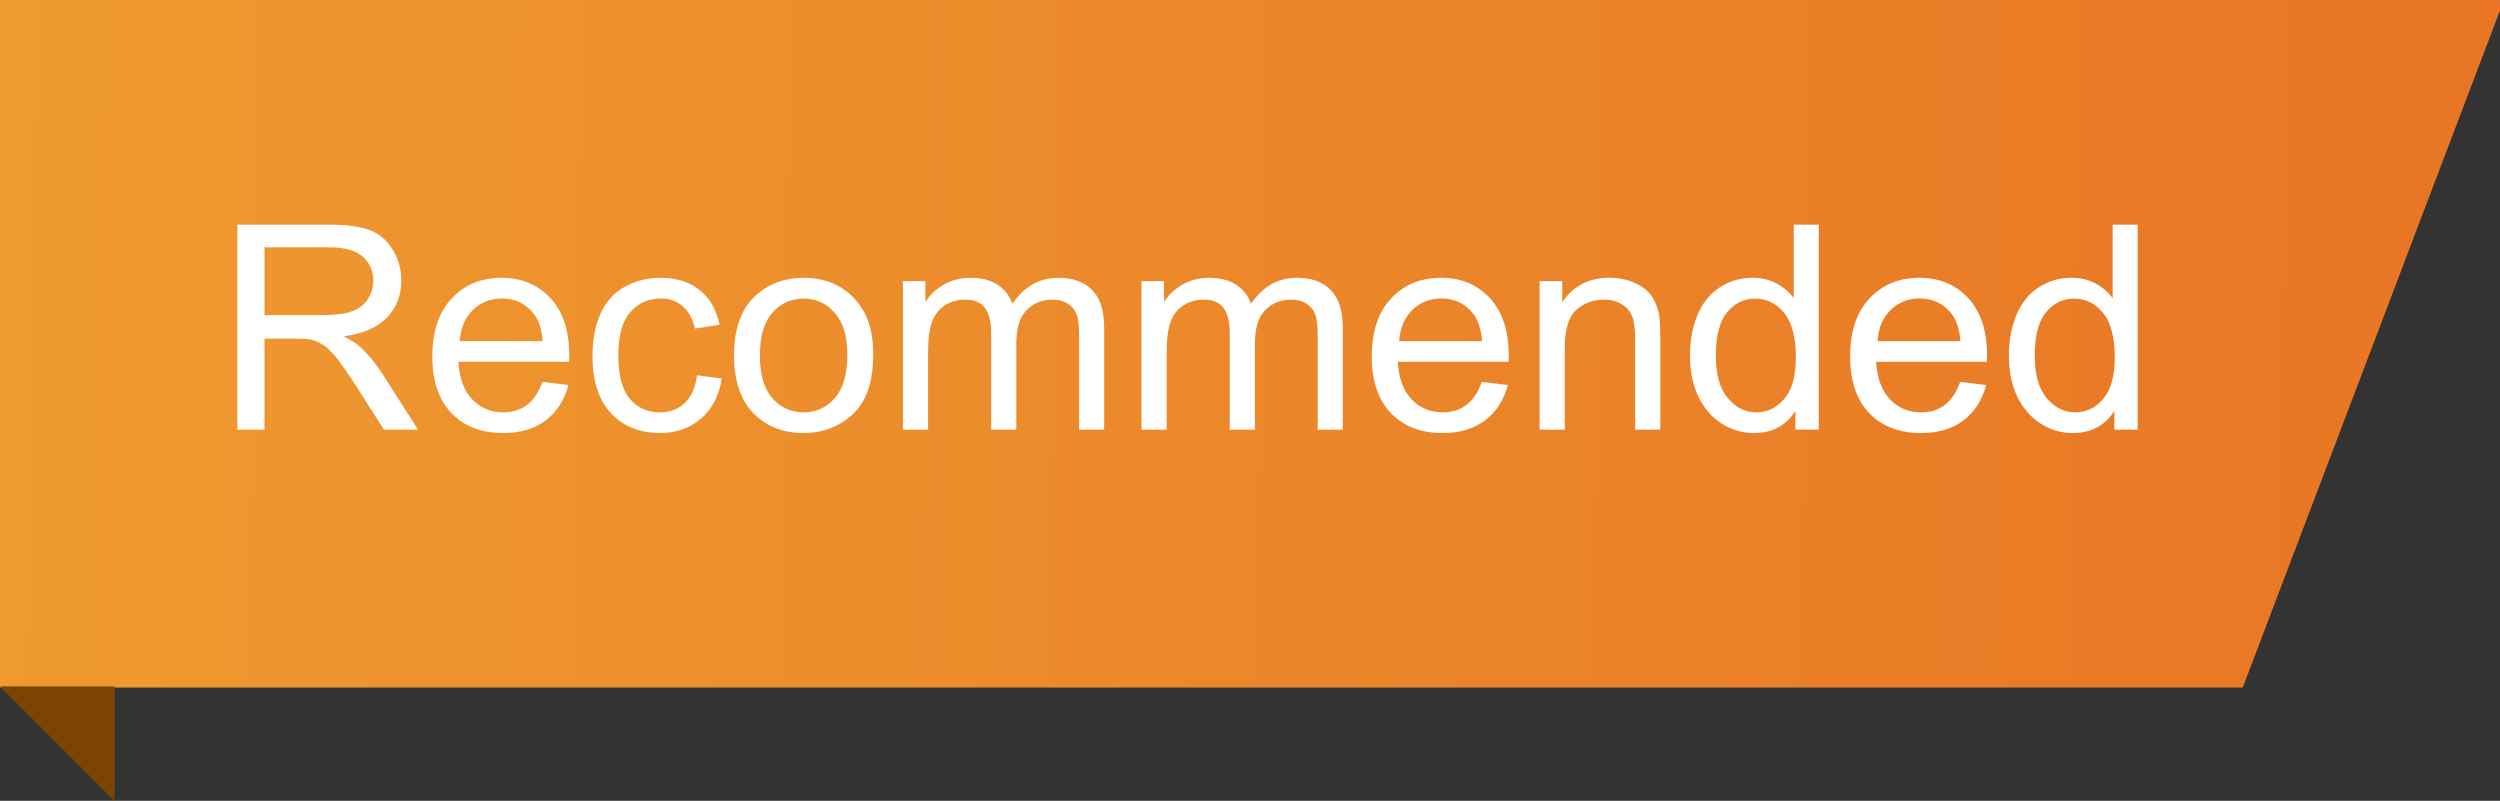 <?xml version="1.0" encoding="UTF-8" standalone="no"?>
<!-- Created with Inkscape (http://www.inkscape.org/) -->

<svg
   width="23.127mm"
   height="7.408mm"
   viewBox="0 0 23.127 7.408"
   version="1.1"
   id="svg5"
   sodipodi:docname="recomended.svg"
   inkscape:version="1.1 (c68e22c387, 2021-05-23)"
   xmlns:inkscape="http://www.inkscape.org/namespaces/inkscape"
   xmlns:sodipodi="http://sodipodi.sourceforge.net/DTD/sodipodi-0.dtd"
   xmlns="http://www.w3.org/2000/svg"
   xmlns:svg="http://www.w3.org/2000/svg">
  <rect x="0" y="0" width="23.127" height="7.408" fill="#333333" stroke="none"/>
  <sodipodi:namedview
     id="namedview7"
     pagecolor="#ffffff"
     bordercolor="#666666"
     borderopacity="1.0"
     inkscape:pageshadow="2"
     inkscape:pageopacity="0.0"
     inkscape:pagecheckerboard="0"
     inkscape:document-units="mm"
     showgrid="false"
     showguides="false"
     inkscape:lockguides="false"
     inkscape:zoom="2.4039692"
     inkscape:cx="92.971242"
     inkscape:cy="-25.374701"
     inkscape:window-width="1366"
     inkscape:window-height="706"
     inkscape:window-x="-8"
     inkscape:window-y="-8"
     inkscape:window-maximized="1"
     inkscape:current-layer="layer1" />
  <defs
     id="defs2">
    <linearGradient
       id="paint0_linear"
       x1="0"
       y1="11.646"
       x2="87.92"
       y2="13.012"
       gradientUnits="userSpaceOnUse">
      <stop
         stop-color="#EE9A30"
         id="stop18" />
      <stop
         offset="1"
         stop-color="#E97524"
         id="stop20" />
    </linearGradient>
  </defs>
  <g
     inkscape:label="Слой 1"
     inkscape:groupmode="layer"
     id="layer1"
     transform="translate(-86.311,-109.342)">
    <g
       id="g3353">
      <g
         style="fill:none"
         id="g35"
         transform="matrix(0.265,0,0,0.265,86.311,109.342)">
        <g
           mask="url(#mask0)"
           id="g16">
          <path
             id="rect12"
             style="fill:url(#paint0_linear)"
             d="M 0,0 H 87.41 L 78.292,24 H 0 Z"
             sodipodi:nodetypes="ccccc" />
          <path
             d="M 8.286,15 V 7.842 H 11.46 c 0.638,0 1.123,0.065 1.455,0.195 0.332,0.127 0.597,0.353 0.796,0.679 0.199,0.326 0.298,0.685 0.298,1.079 0,0.508 -0.164,0.936 -0.493,1.284 -0.329,0.348 -0.837,0.57 -1.523,0.664 0.251,0.12 0.441,0.239 0.571,0.356 0.277,0.254 0.539,0.571 0.786,0.952 L 14.595,15 H 13.403 L 12.456,13.511 C 12.179,13.081 11.951,12.752 11.773,12.524 11.593,12.296 11.432,12.137 11.289,12.046 11.149,11.955 11.006,11.891 10.859,11.855 10.752,11.833 10.576,11.821 10.332,11.821 H 9.233 V 15 Z M 9.233,11.001 h 2.036 c 0.433,0 0.771,-0.044 1.016,-0.132 0.244,-0.091 0.43,-0.234 0.557,-0.43 0.127,-0.199 0.19,-0.413 0.19,-0.645 0,-0.339 -0.124,-0.617 -0.371,-0.835 C 12.417,8.742 12.03,8.633 11.499,8.633 H 9.233 Z m 9.702,2.329 0.908,0.112 c -0.143,0.531 -0.409,0.942 -0.796,1.235 -0.387,0.293 -0.882,0.44 -1.484,0.44 -0.758,0 -1.361,-0.233 -1.807,-0.698 -0.443,-0.469 -0.664,-1.125 -0.664,-1.968 0,-0.872 0.225,-1.55 0.674,-2.031 0.449,-0.482 1.032,-0.723 1.748,-0.723 0.693,0 1.26,0.236 1.699,0.708 0.439,0.472 0.659,1.136 0.659,1.992 0,0.052 -0.002,0.13 -0.005,0.234 H 16.001 c 0.033,0.57 0.194,1.006 0.483,1.309 0.29,0.303 0.651,0.454 1.084,0.454 0.322,0 0.597,-0.085 0.825,-0.254 0.228,-0.169 0.408,-0.439 0.542,-0.81 z m -2.886,-1.421 h 2.896 c -0.039,-0.436 -0.15,-0.763 -0.332,-0.982 -0.28,-0.339 -0.643,-0.508 -1.089,-0.508 -0.404,0 -0.744,0.135 -1.02,0.405 -0.273,0.27 -0.425,0.631 -0.454,1.084 z m 8.286,1.191 0.864,0.112 c -0.094,0.596 -0.337,1.063 -0.728,1.401 -0.387,0.335 -0.864,0.503 -1.431,0.503 -0.71,0 -1.281,-0.231 -1.714,-0.693 -0.43,-0.466 -0.644,-1.131 -0.644,-1.997 0,-0.56 0.093,-1.05 0.278,-1.47 0.186,-0.42 0.467,-0.734 0.845,-0.942 0.381,-0.212 0.794,-0.317 1.24,-0.317 0.563,0 1.024,0.143 1.382,0.43 0.358,0.283 0.588,0.687 0.689,1.211 l -0.855,0.132 c -0.081,-0.348 -0.226,-0.61 -0.435,-0.786 -0.205,-0.176 -0.454,-0.264 -0.747,-0.264 -0.443,0 -0.802,0.16 -1.079,0.478 -0.277,0.316 -0.415,0.817 -0.415,1.504 0,0.697 0.134,1.203 0.4,1.519 0.267,0.316 0.615,0.474 1.045,0.474 0.345,0 0.633,-0.106 0.864,-0.317 0.231,-0.211 0.378,-0.537 0.439,-0.977 z m 1.289,-0.693 c 0,-0.96 0.267,-1.671 0.801,-2.134 0.446,-0.384 0.99,-0.576 1.631,-0.576 0.713,0 1.296,0.234 1.748,0.703 0.453,0.466 0.679,1.11 0.679,1.934 0,0.667 -0.101,1.193 -0.303,1.577 -0.199,0.381 -0.49,0.677 -0.874,0.889 -0.381,0.212 -0.797,0.317 -1.25,0.317 -0.726,0 -1.313,-0.233 -1.763,-0.698 -0.446,-0.465 -0.669,-1.136 -0.669,-2.012 z m 0.903,0 c 0,0.664 0.145,1.162 0.435,1.494 0.29,0.329 0.654,0.493 1.094,0.493 0.436,0 0.799,-0.166 1.089,-0.498 0.29,-0.332 0.435,-0.838 0.435,-1.519 0,-0.641 -0.146,-1.126 -0.44,-1.455 -0.29,-0.332 -0.651,-0.498 -1.084,-0.498 -0.439,0 -0.804,0.164 -1.094,0.493 -0.29,0.329 -0.435,0.825 -0.435,1.489 z M 31.519,15 V 9.814 h 0.786 V 10.542 c 0.163,-0.254 0.379,-0.457 0.649,-0.61 0.27,-0.156 0.578,-0.234 0.923,-0.234 0.384,0 0.698,0.08 0.942,0.239 0.247,0.159 0.422,0.382 0.522,0.669 0.41,-0.606 0.944,-0.908 1.602,-0.908 0.514,0 0.91,0.143 1.187,0.43 0.277,0.283 0.415,0.721 0.415,1.313 V 15 h -0.874 v -3.267 c 0,-0.352 -0.029,-0.604 -0.088,-0.757 -0.055,-0.156 -0.158,-0.282 -0.308,-0.376 -0.15,-0.094 -0.326,-0.142 -0.527,-0.142 -0.364,0 -0.667,0.122 -0.908,0.366 -0.241,0.241 -0.361,0.628 -0.361,1.162 V 15 h -0.879 v -3.369 c 0,-0.391 -0.072,-0.684 -0.215,-0.879 -0.143,-0.195 -0.378,-0.293 -0.703,-0.293 -0.247,0 -0.477,0.065 -0.688,0.195 -0.208,0.13 -0.36,0.321 -0.454,0.571 -0.094,0.251 -0.142,0.612 -0.142,1.084 V 15 Z m 8.33,0 V 9.814 h 0.786 V 10.542 c 0.163,-0.254 0.379,-0.457 0.649,-0.61 0.27,-0.156 0.578,-0.234 0.923,-0.234 0.384,0 0.698,0.08 0.942,0.239 0.247,0.159 0.422,0.382 0.522,0.669 0.41,-0.606 0.944,-0.908 1.601,-0.908 0.514,0 0.91,0.143 1.187,0.43 0.277,0.283 0.415,0.721 0.415,1.313 V 15 h -0.874 v -3.267 c 0,-0.352 -0.029,-0.604 -0.088,-0.757 -0.055,-0.156 -0.158,-0.282 -0.308,-0.376 -0.15,-0.094 -0.326,-0.142 -0.527,-0.142 -0.365,0 -0.667,0.122 -0.908,0.366 -0.241,0.241 -0.361,0.628 -0.361,1.162 V 15 h -0.879 v -3.369 c 0,-0.391 -0.072,-0.684 -0.215,-0.879 -0.143,-0.195 -0.378,-0.293 -0.703,-0.293 -0.247,0 -0.477,0.065 -0.689,0.195 -0.208,0.13 -0.36,0.321 -0.454,0.571 -0.094,0.251 -0.142,0.612 -0.142,1.084 V 15 Z m 11.88,-1.67 0.908,0.112 c -0.143,0.531 -0.408,0.942 -0.796,1.235 -0.387,0.293 -0.882,0.44 -1.484,0.44 -0.758,0 -1.361,-0.233 -1.807,-0.698 -0.443,-0.469 -0.664,-1.125 -0.664,-1.968 0,-0.872 0.225,-1.55 0.674,-2.031 0.449,-0.482 1.032,-0.723 1.748,-0.723 0.693,0 1.26,0.236 1.699,0.708 0.44,0.472 0.659,1.136 0.659,1.992 0,0.052 -0.002,0.13 -0.005,0.234 h -3.867 c 0.033,0.57 0.194,1.006 0.483,1.309 0.29,0.303 0.651,0.454 1.084,0.454 0.322,0 0.597,-0.085 0.825,-0.254 0.228,-0.169 0.409,-0.439 0.542,-0.81 z m -2.886,-1.421 h 2.896 c -0.039,-0.436 -0.15,-0.763 -0.332,-0.982 -0.28,-0.339 -0.643,-0.508 -1.089,-0.508 -0.404,0 -0.744,0.135 -1.02,0.405 -0.274,0.27 -0.425,0.631 -0.454,1.084 z M 53.745,15 V 9.814 h 0.791 v 0.737 c 0.381,-0.57 0.931,-0.855 1.65,-0.855 0.312,0 0.599,0.057 0.859,0.171 0.264,0.111 0.461,0.257 0.591,0.439 0.13,0.182 0.221,0.399 0.274,0.649 0.033,0.163 0.049,0.448 0.049,0.855 V 15 h -0.879 v -3.154 c 0,-0.358 -0.034,-0.625 -0.103,-0.801 -0.068,-0.179 -0.19,-0.321 -0.366,-0.425 -0.172,-0.107 -0.376,-0.161 -0.61,-0.161 -0.374,0 -0.698,0.119 -0.972,0.356 -0.27,0.238 -0.405,0.689 -0.405,1.353 V 15 Z m 8.931,0 v -0.654 c -0.329,0.514 -0.812,0.771 -1.45,0.771 -0.413,0 -0.794,-0.114 -1.143,-0.342 -0.345,-0.228 -0.614,-0.545 -0.806,-0.952 -0.189,-0.41 -0.283,-0.88 -0.283,-1.411 0,-0.518 0.086,-0.986 0.259,-1.406 0.173,-0.423 0.431,-0.747 0.776,-0.972 0.345,-0.225 0.731,-0.337 1.157,-0.337 0.312,0 0.591,0.067 0.835,0.2 0.244,0.13 0.443,0.301 0.596,0.513 V 7.842 h 0.874 V 15 Z m -2.778,-2.588 c 0,0.664 0.14,1.161 0.42,1.489 0.28,0.329 0.61,0.493 0.991,0.493 0.384,0 0.71,-0.156 0.977,-0.469 0.27,-0.316 0.405,-0.796 0.405,-1.44 0,-0.71 -0.137,-1.23 -0.41,-1.562 -0.274,-0.332 -0.61,-0.498 -1.011,-0.498 -0.391,0 -0.718,0.16 -0.981,0.478 -0.26,0.319 -0.391,0.822 -0.391,1.509 z m 8.53,0.918 0.908,0.112 c -0.143,0.531 -0.408,0.942 -0.796,1.235 -0.387,0.293 -0.882,0.44 -1.484,0.44 -0.758,0 -1.361,-0.233 -1.807,-0.698 -0.443,-0.469 -0.664,-1.125 -0.664,-1.968 0,-0.872 0.225,-1.55 0.674,-2.031 0.449,-0.482 1.032,-0.723 1.748,-0.723 0.693,0 1.26,0.236 1.699,0.708 0.439,0.472 0.659,1.136 0.659,1.992 0,0.052 -0.002,0.13 -0.005,0.234 h -3.867 c 0.033,0.57 0.194,1.006 0.483,1.309 0.29,0.303 0.651,0.454 1.084,0.454 0.322,0 0.597,-0.085 0.825,-0.254 0.228,-0.169 0.409,-0.439 0.542,-0.81 z M 65.542,11.909 h 2.896 c -0.039,-0.436 -0.15,-0.763 -0.332,-0.982 -0.28,-0.339 -0.643,-0.508 -1.089,-0.508 -0.404,0 -0.744,0.135 -1.02,0.405 -0.273,0.27 -0.425,0.631 -0.454,1.084 z M 73.809,15 v -0.654 c -0.329,0.514 -0.812,0.771 -1.45,0.771 -0.413,0 -0.794,-0.114 -1.143,-0.342 -0.345,-0.228 -0.614,-0.545 -0.806,-0.952 -0.189,-0.41 -0.283,-0.88 -0.283,-1.411 0,-0.518 0.086,-0.986 0.259,-1.406 0.173,-0.423 0.431,-0.747 0.776,-0.972 0.345,-0.225 0.731,-0.337 1.157,-0.337 0.312,0 0.591,0.067 0.835,0.2 0.244,0.13 0.443,0.301 0.596,0.513 V 7.842 h 0.874 V 15 Z m -2.778,-2.588 c 0,0.664 0.14,1.161 0.42,1.489 0.28,0.329 0.61,0.493 0.991,0.493 0.384,0 0.71,-0.156 0.977,-0.469 0.27,-0.316 0.405,-0.796 0.405,-1.44 0,-0.71 -0.137,-1.23 -0.41,-1.562 -0.274,-0.332 -0.61,-0.498 -1.011,-0.498 -0.391,0 -0.718,0.16 -0.981,0.478 -0.26,0.319 -0.391,0.822 -0.391,1.509 z"
             fill="#ffffff"
             id="path14" />
        </g>
      </g>
      <g
         style="fill:none"
         id="g46"
         transform="matrix(0.265,0,0,0.265,86.311,115.692)">
        <path
           d="M 4,0 H 0 l 4,4 z"
           fill="#7b4400"
           id="path37" />
      </g>
    </g>
  </g>
</svg>
